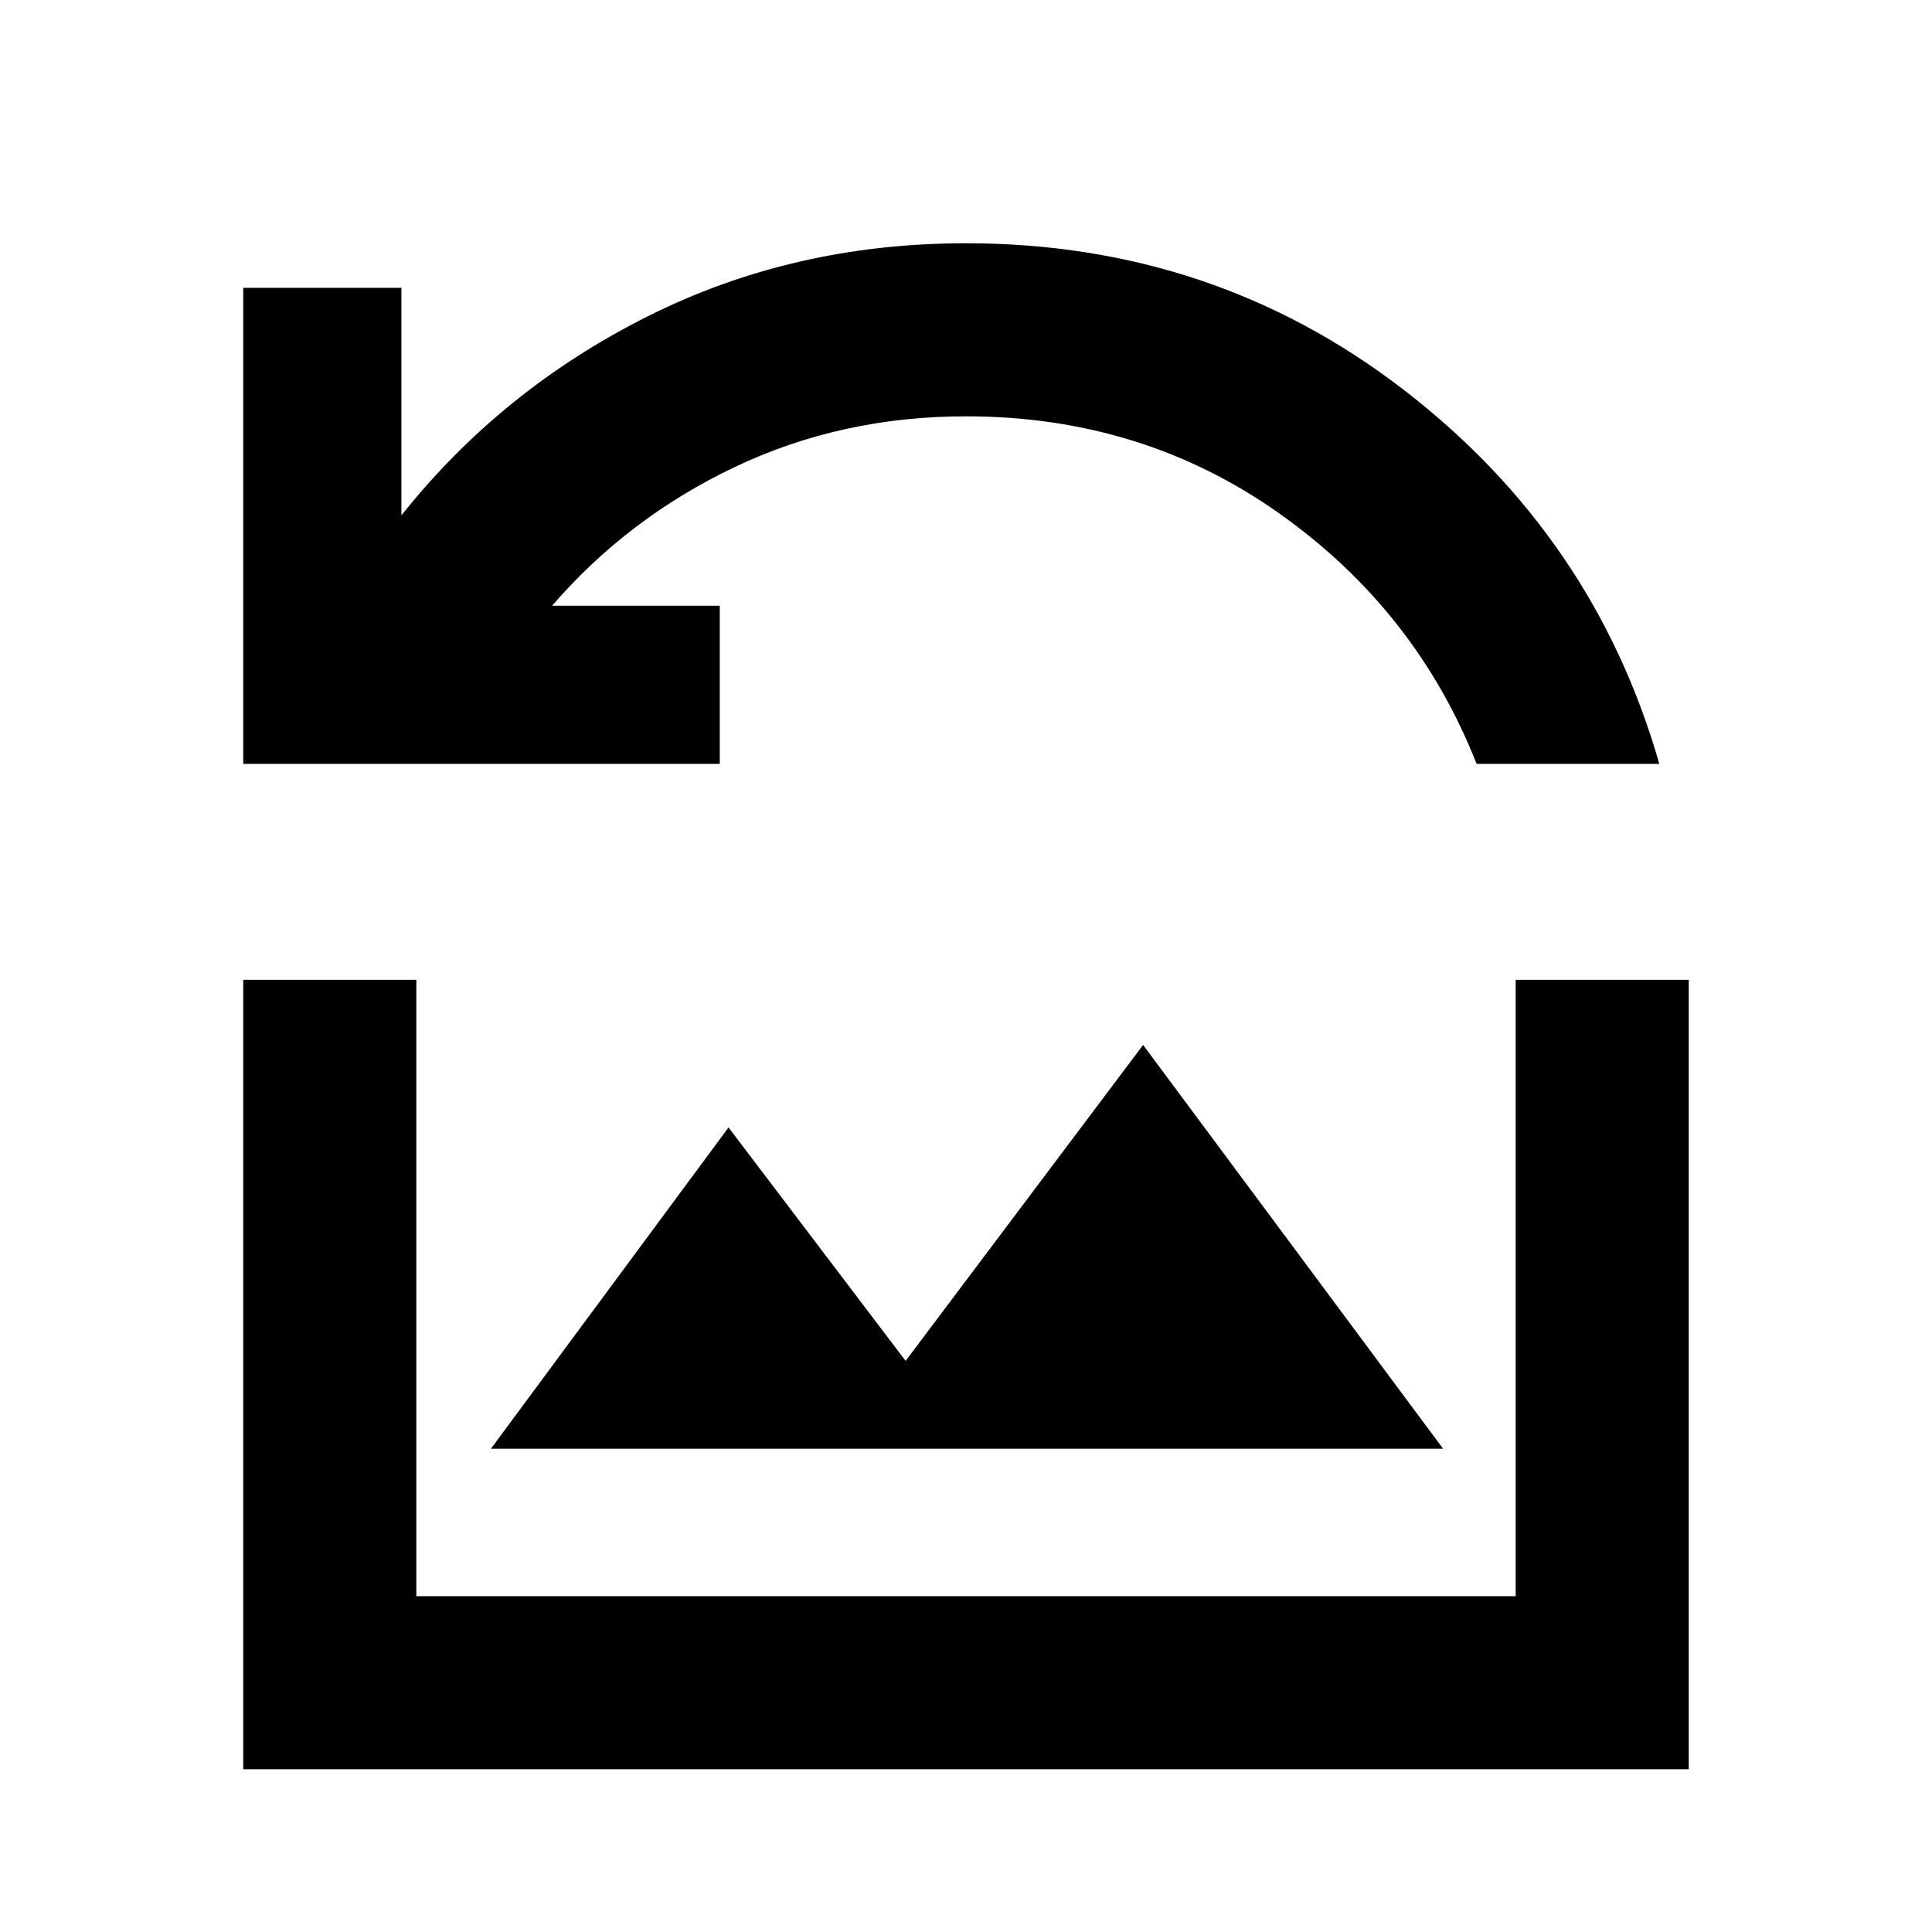 <svg xmlns="http://www.w3.org/2000/svg" height="24" viewBox="0 -960 960 960" width="24"><path d="M120.87-580.43v-236.55h78.59v113.07q49.45-62.24 122.03-98.73T480-839.13q122.98 0 217.57 72.88 94.58 72.88 126.93 185.82h-90.78q-30.09-76.4-98.19-124.55-68.1-48.15-155.53-48.15-61.96 0-114.93 25.21-52.98 25.2-90.74 68.9h83.32v78.59H120.87Zm123.06 340.3h473.14L568-440.78l-118 157-88-116-118.07 159.65ZM120.87-80.87v-392.26h86v306.26h546.26v-306.26h86v392.26H120.87Z"/></svg>